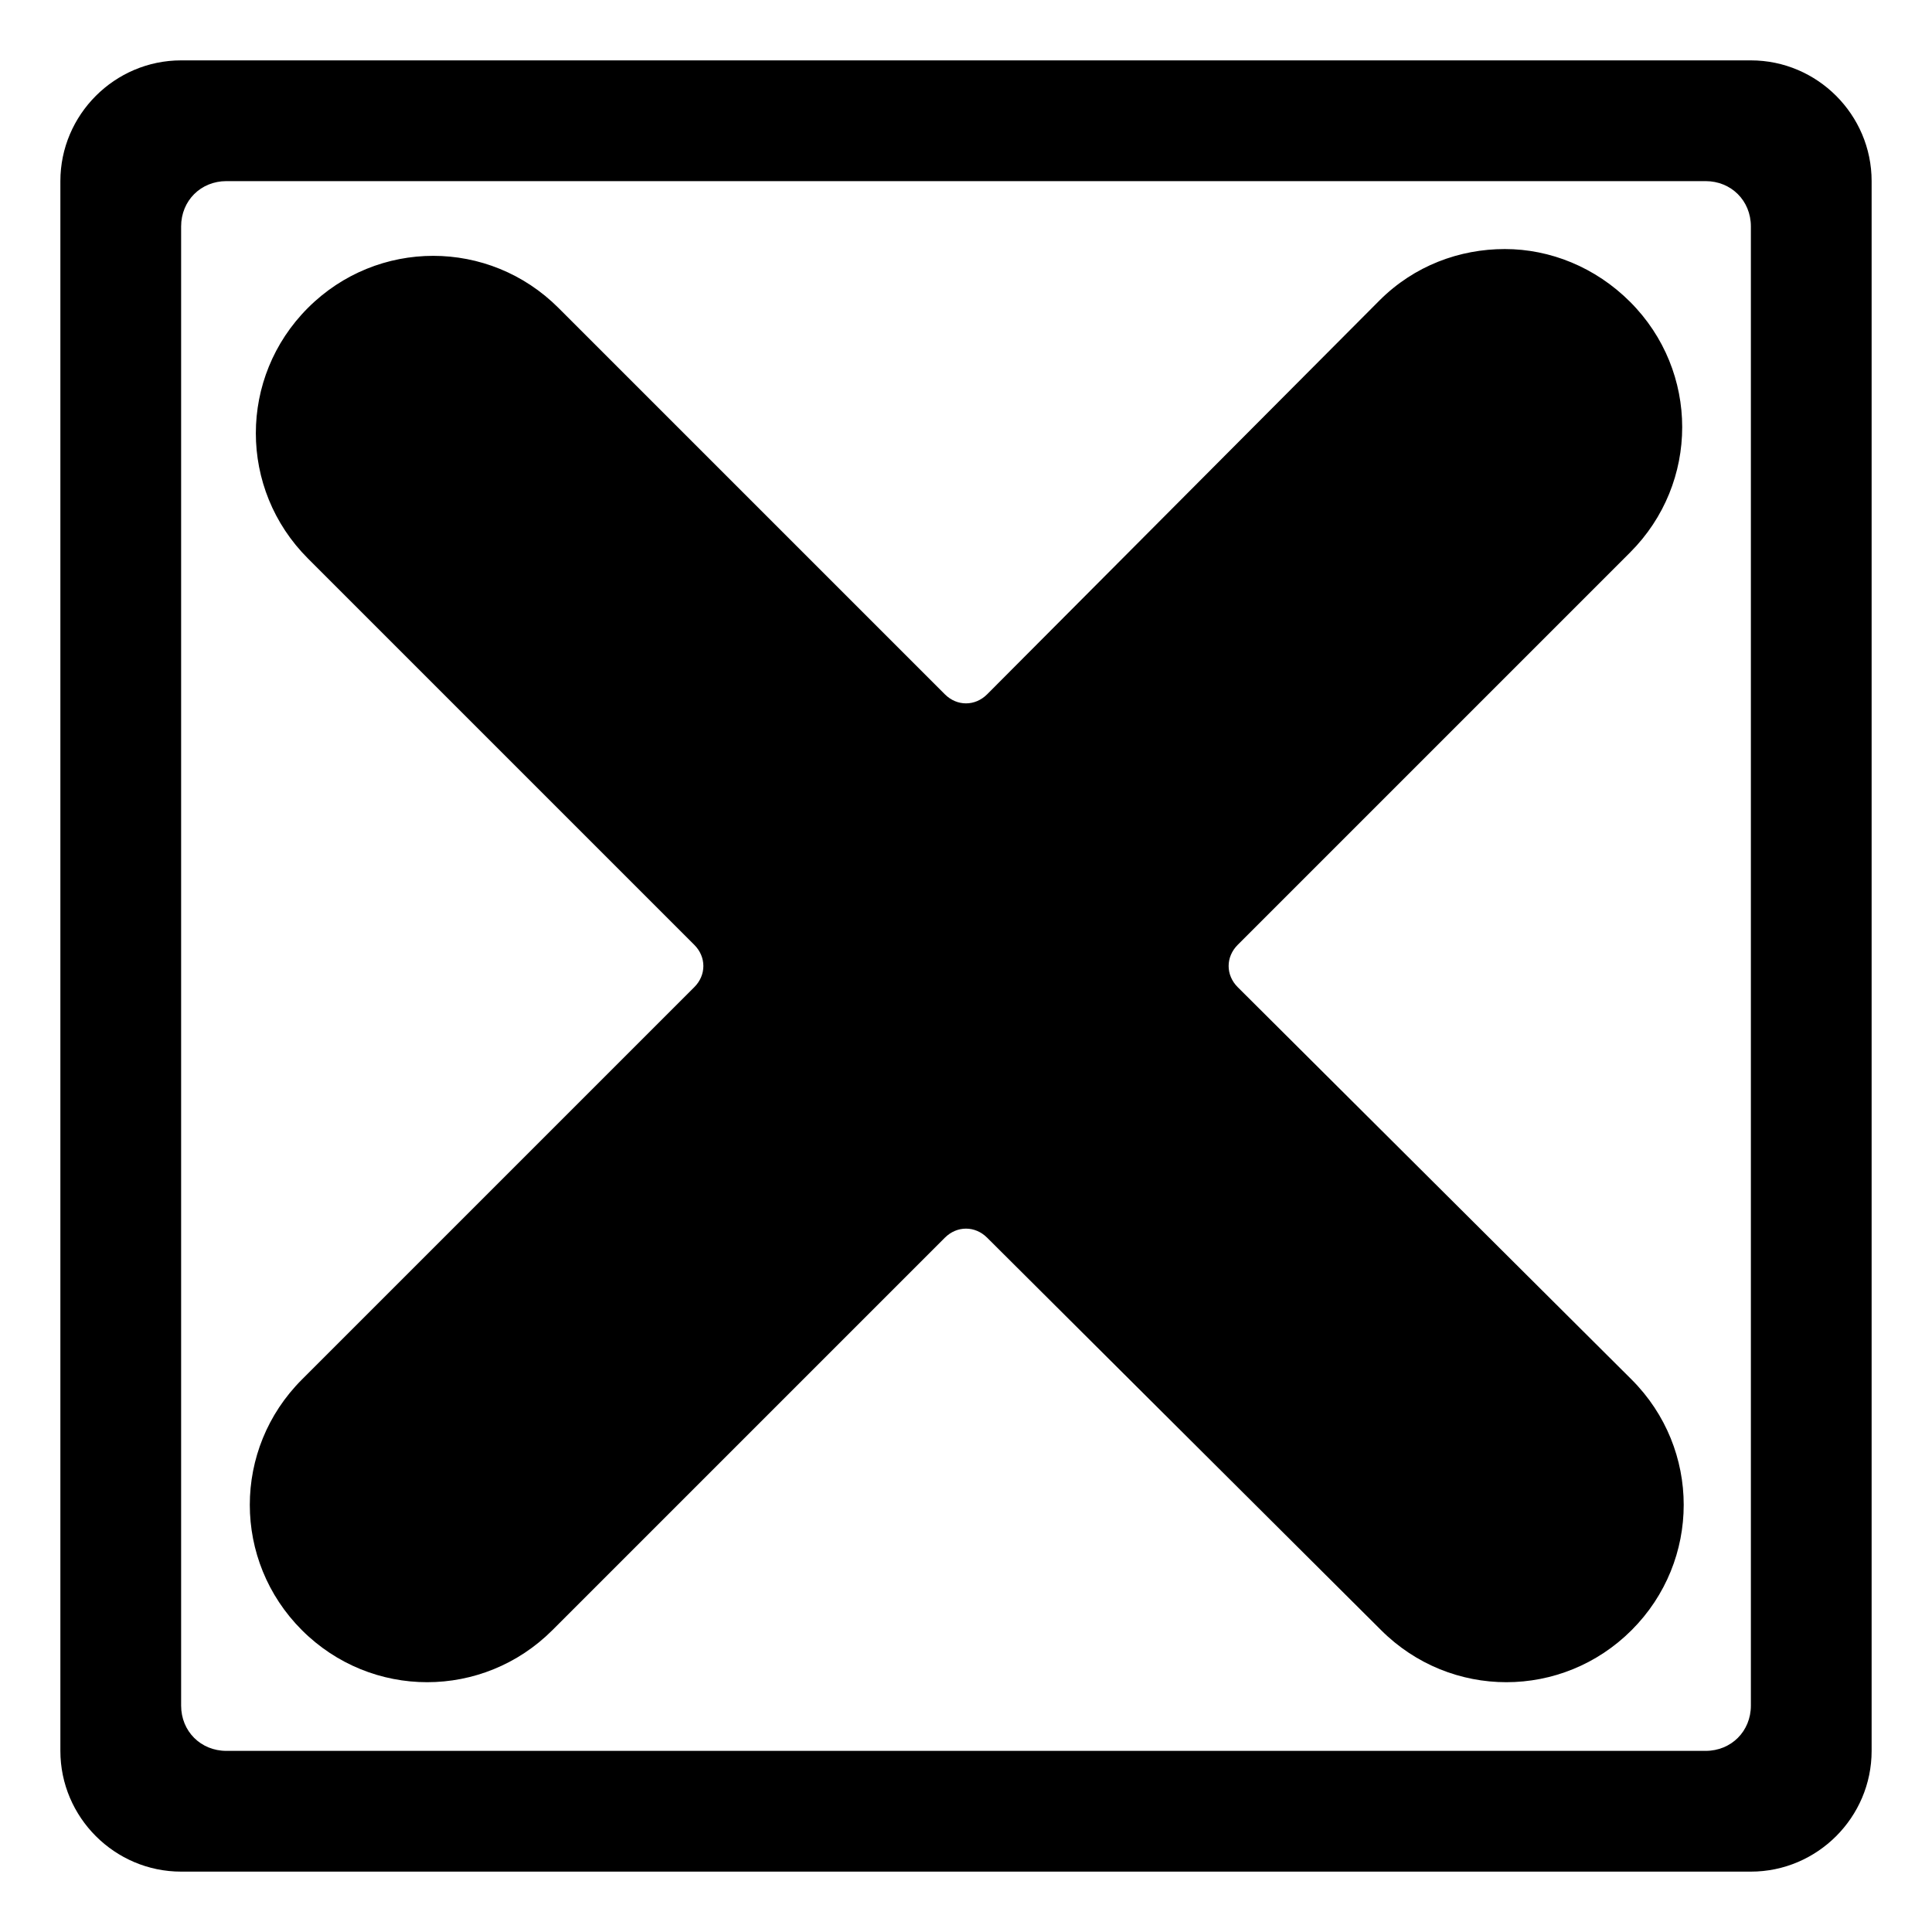 <svg width="128" height="128" xmlns="http://www.w3.org/2000/svg">
  <g>
    <path d="M116,4H12c-4.4,0-8,3.6-8,8v104c0,4.4,3.6,8,8,8h104c4.4,0,8-3.6,8-8V12C124,7.6,120.4,4,116,4z M116,113c0,1.7-1.3,3-3,3 H15c-1.7,0-3-1.3-3-3V15c0-1.7,1.3-3,3-3h98c1.7,0,3,1.3,3,3V113z"/>
    <path d="M108.1,91.4L82,65.4c-0.8-0.8-0.8-2,0-2.8l26-26c4.6-4.6,4.6-12,0-16.6c-2.3-2.3-5.3-3.5-8.3-3.5s-6,1.1-8.3,3.4L65.4,46 c-0.4,0.4-0.9,0.6-1.4,0.6s-1-0.2-1.4-0.6L37,20.4c-4.6-4.6-12-4.6-16.6,0c-4.6,4.6-4.6,12,0,16.6L46,62.6c0.8,0.8,0.8,2,0,2.8 l-26,26c-4.6,4.6-4.6,12,0,16.6s12,4.6,16.6,0l26-26c0.4-0.4,0.9-0.6,1.4-0.6s1,0.2,1.4,0.6l26.1,26c4.6,4.6,12,4.6,16.6,0 c0,0,0,0,0,0C112.7,103.4,112.7,96,108.1,91.4z"/>
  </g>
</svg>